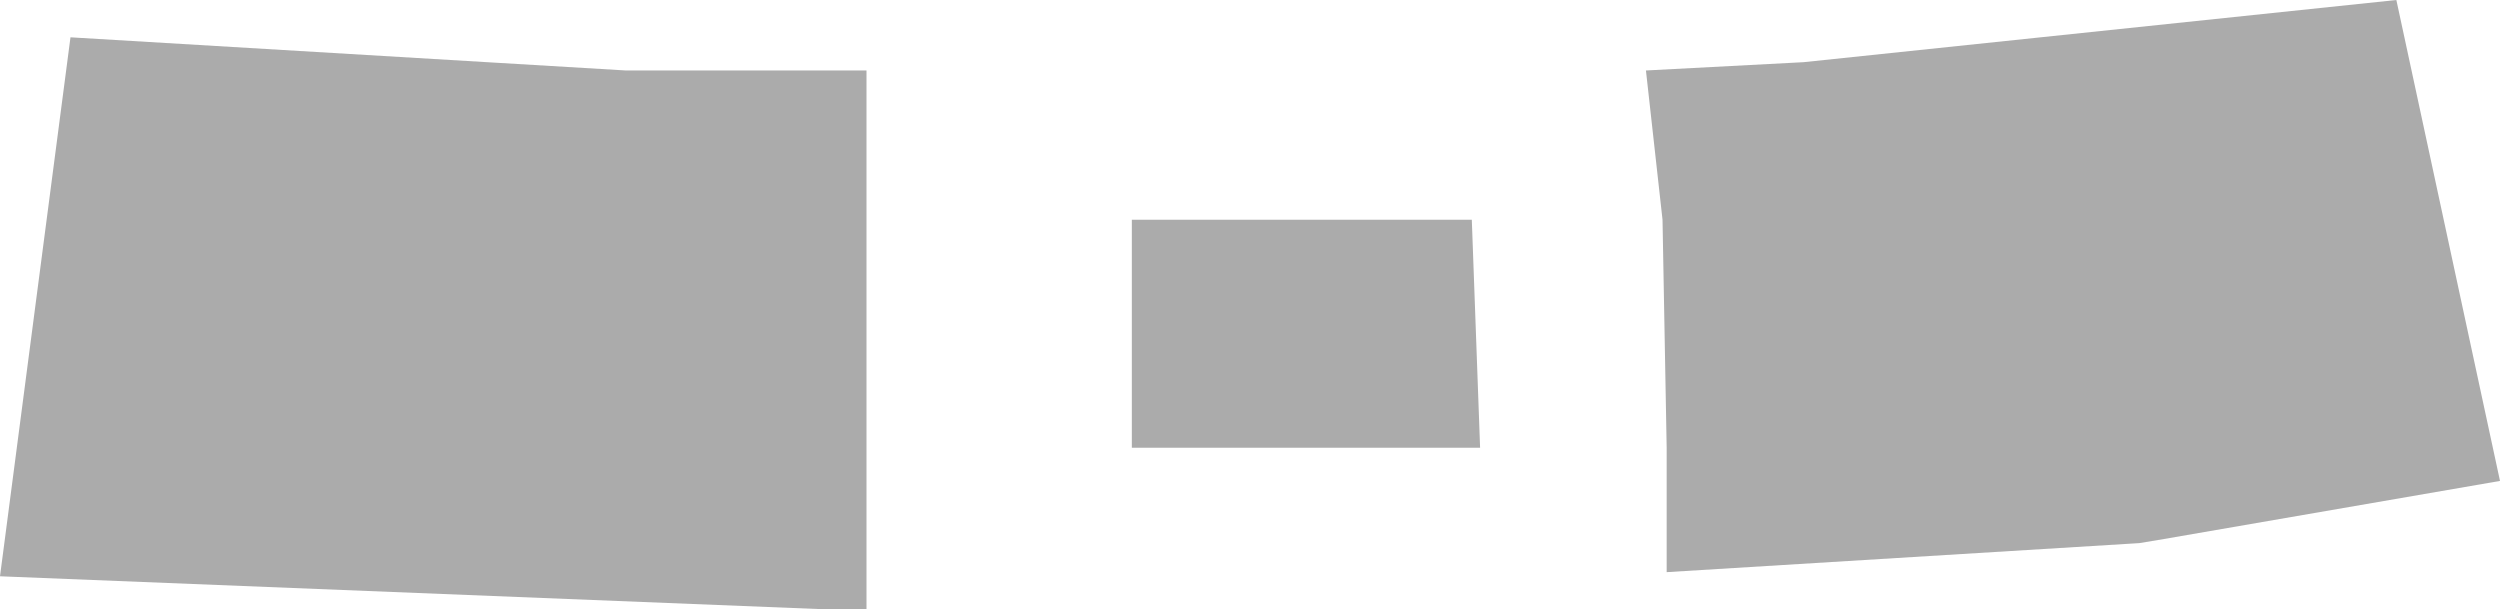 <?xml version="1.0" encoding="UTF-8" standalone="no"?>
<svg xmlns:xlink="http://www.w3.org/1999/xlink" height="7.35px" width="30.15px" xmlns="http://www.w3.org/2000/svg">
  <g transform="matrix(1.0, 0.0, 0.0, 1.0, 10.05, 3.65)">
    <path d="M3.6 -1.0 L7.7 -1.0 7.8 1.75 3.6 1.75 3.6 -1.0 M10.0 -1.0 L9.8 -2.8 11.7 -2.9 18.85 -3.65 20.1 2.15 16.05 2.85 15.75 2.9 10.05 3.25 10.05 1.75 10.0 -1.0 M0.4 3.7 L-0.05 3.7 -10.05 3.3 -9.2 -3.2 -2.5 -2.8 0.4 -2.8 0.4 3.7" fill="#000000" fill-opacity="0.329" fill-rule="evenodd" stroke="none"/>
  </g>
</svg>
